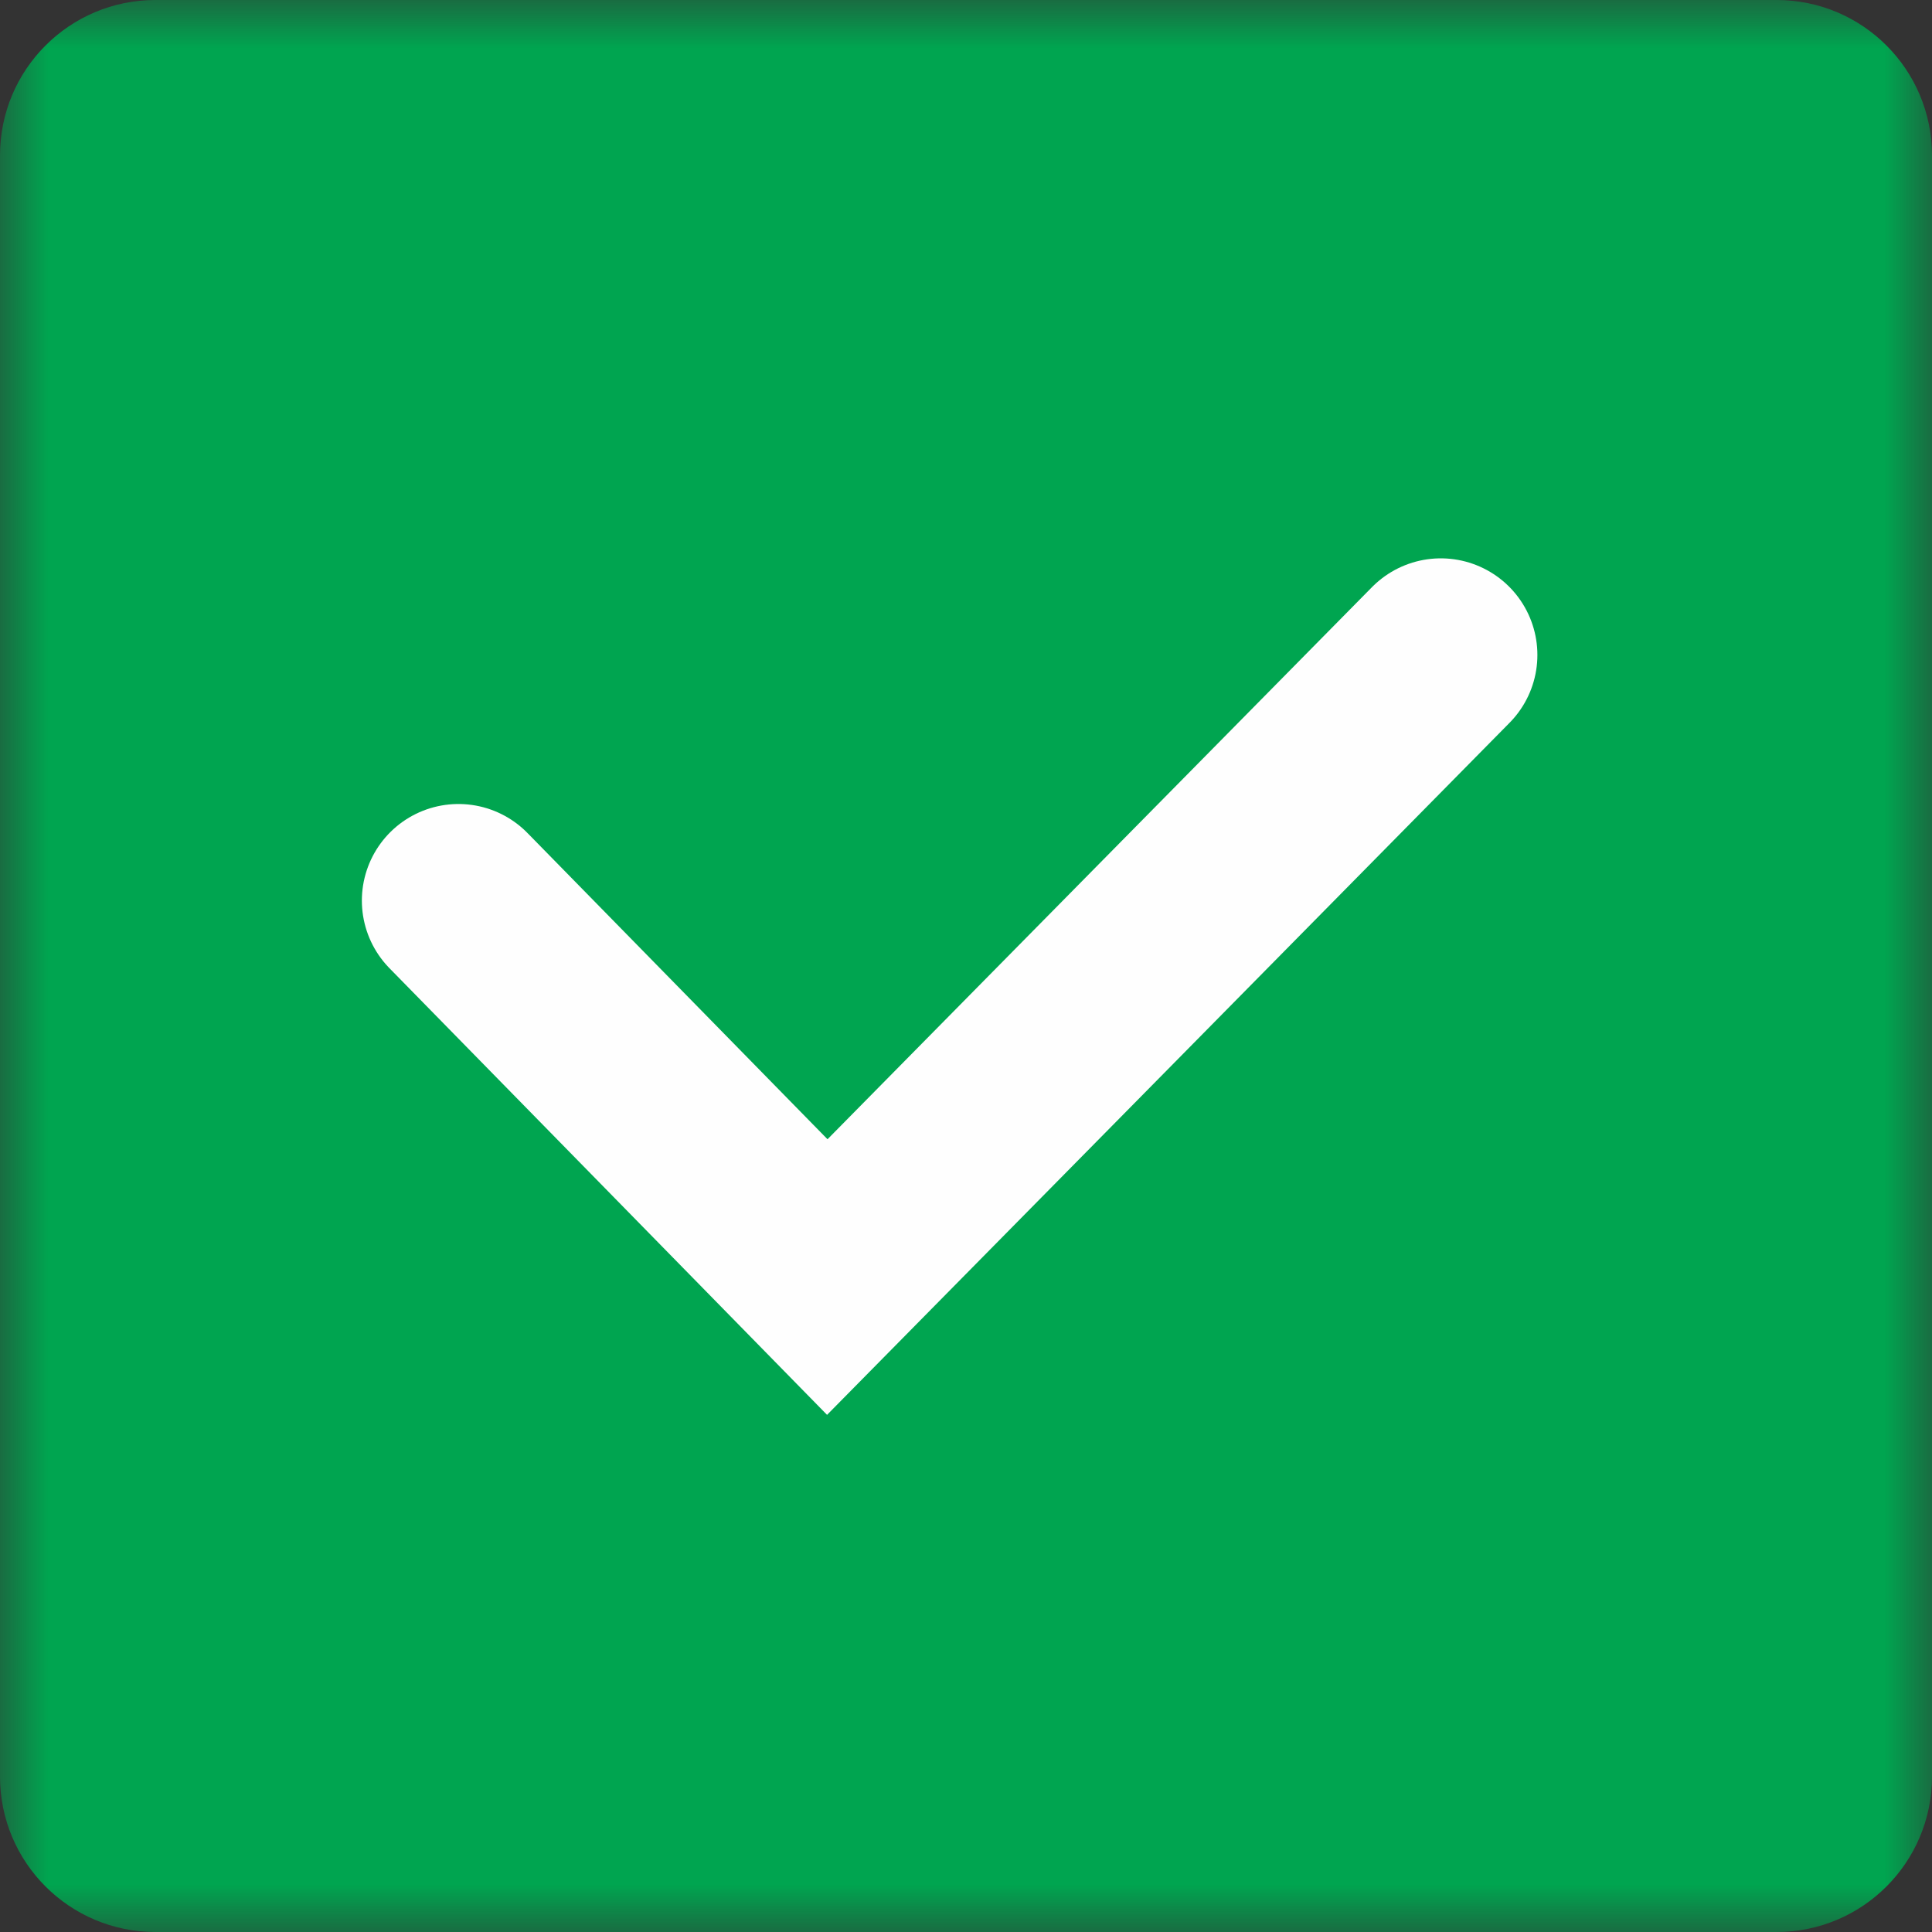 <?xml version="1.0" encoding="UTF-8"?>
<svg width="20px" height="20px" viewBox="0 0 20 20" version="1.1" xmlns="http://www.w3.org/2000/svg" xmlns:xlink="http://www.w3.org/1999/xlink">
    <rect x="0" y="0" width="20" height="20" fill="#333333" stroke="none"/>
    <!-- Generator: Sketch 52.5 (67469) - http://www.bohemiancoding.com/sketch -->
    <title>Group 6 Copy 2</title>
    <desc>Created with Sketch.</desc>
    <defs>
        <polygon id="path-1" points="1.48148148e-05 0 20 0 20 20 1.48148148e-05 20"></polygon>
    </defs>
    <g id="Page-1" stroke="none" stroke-width="1" fill="none" fill-rule="evenodd">
        <g id="Consent-sign/over-18" transform="translate(-1193, -813)">
            <g id="Group-15" transform="translate(1073, 813)">
                <g id="Group-6-Copy-2" transform="translate(120, 0)">
                    <g id="Group-3">
                        <mask id="mask-2" fill="white">
                            <use xlink:href="#path-1"></use>
                        </mask>
                        <g id="Clip-2"></g>
                        <path d="M18.391,20 L1.609,20 C0.72,20 1.48148148e-05,19.28 1.48148148e-05,18.391 L1.48148148e-05,1.609 C1.48148148e-05,0.72 0.72,0 1.609,0 L18.391,0 C19.28,0 20,0.72 20,1.609 L20,18.391 C20,19.28 19.28,20 18.391,20" id="Fill-1" fill="#00A550" mask="url(#mask-2)"></path>
                    </g>
                    <polyline id="Stroke-4" stroke="#FEFEFE" stroke-width="2" stroke-linecap="round" points="4.746 9.323 8.564 13.22 14.915 6.78"></polyline>
                </g>
            </g>
        </g>
    </g>
</svg>